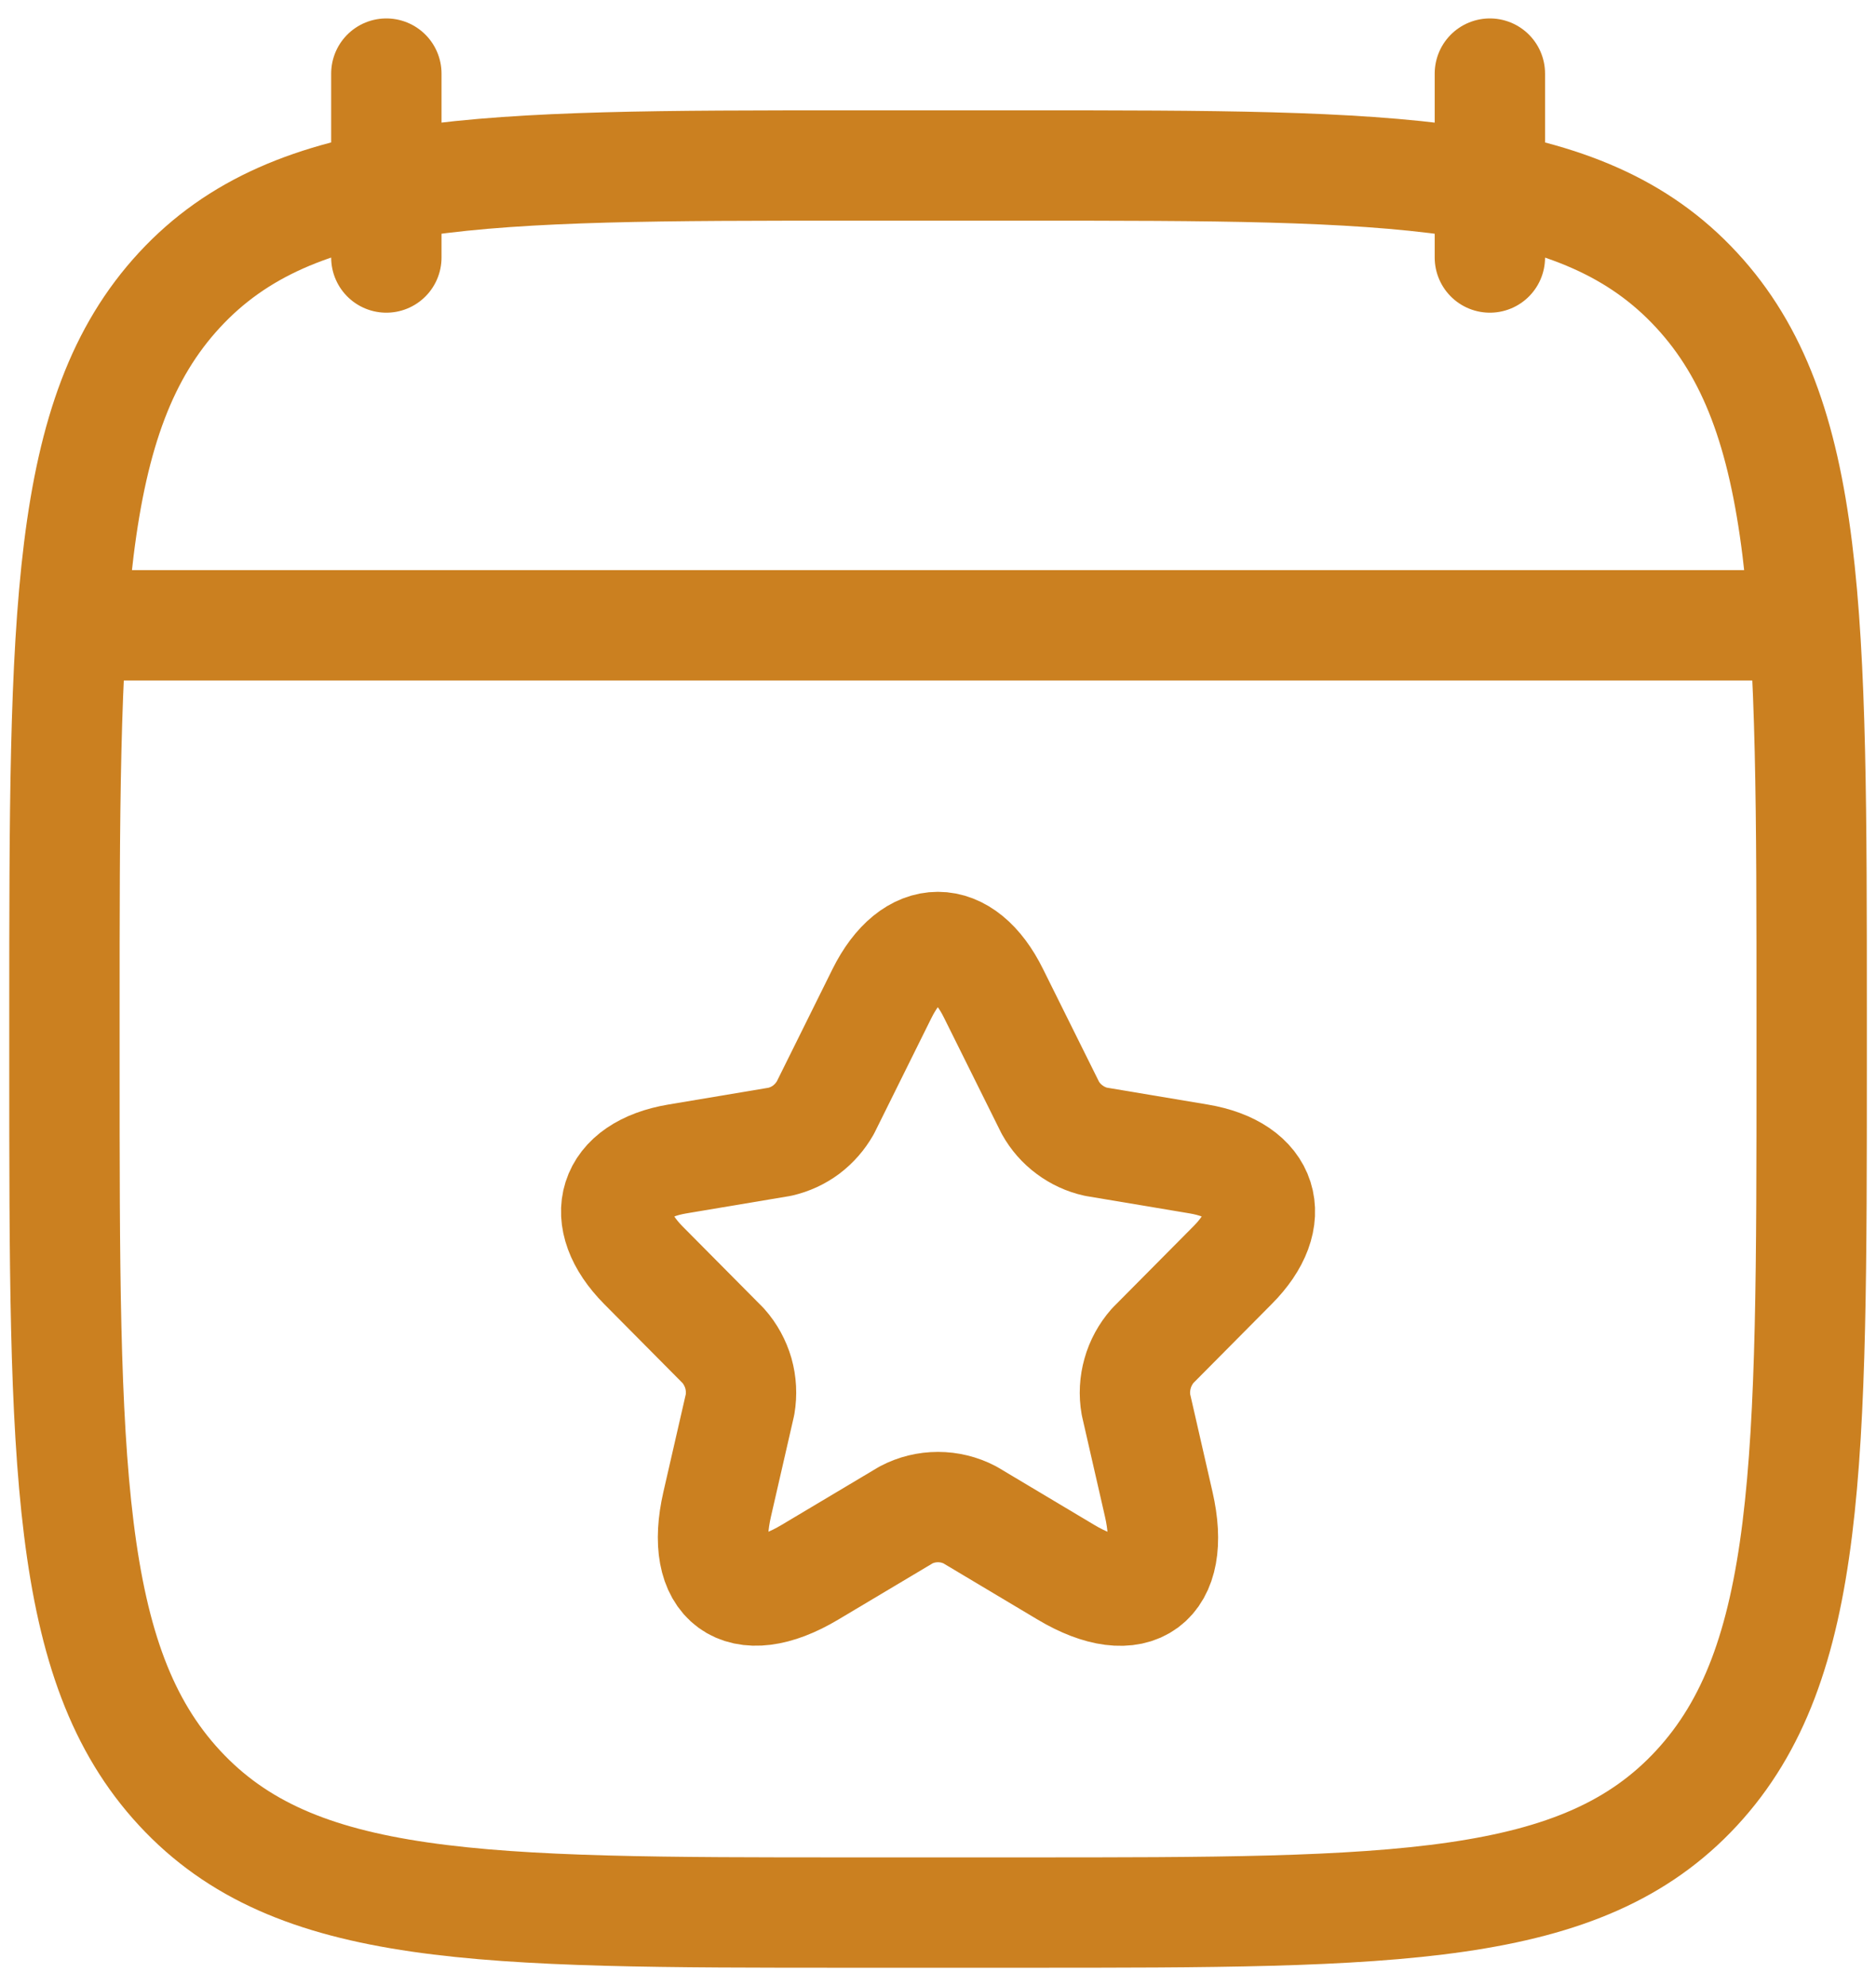 <svg width="17" height="18" viewBox="0 0 17 18" fill="none" xmlns="http://www.w3.org/2000/svg">
<path d="M13.501 0.667V2.334M3.501 0.667V2.334M1.001 5.667H16.001M0.584 9.203C0.584 5.572 0.584 3.756 1.627 2.628C2.671 1.5 4.351 1.5 7.709 1.5H9.292C12.651 1.5 14.331 1.5 15.374 2.629C16.417 3.756 16.417 5.572 16.417 9.204V9.631C16.417 13.262 16.417 15.078 15.374 16.206C14.331 17.334 12.651 17.334 9.292 17.334H7.709C4.351 17.334 2.671 17.334 1.627 16.205C0.584 15.078 0.584 13.262 0.584 9.63V9.203Z" stroke="#CB8020" stroke-linecap="round" stroke-linejoin="round"/>
<path d="M9.004 9.005L9.518 10.04C9.561 10.117 9.62 10.185 9.692 10.238C9.763 10.291 9.844 10.329 9.931 10.348L10.862 10.504C11.457 10.604 11.597 11.039 11.168 11.468L10.445 12.197C10.382 12.269 10.335 12.354 10.309 12.447C10.283 12.539 10.277 12.636 10.294 12.731L10.5 13.632C10.664 14.347 10.288 14.624 9.66 14.25L8.789 13.73C8.699 13.683 8.6 13.659 8.5 13.659C8.399 13.659 8.3 13.683 8.211 13.73L7.339 14.25C6.714 14.623 6.336 14.344 6.499 13.633L6.706 12.73C6.722 12.635 6.717 12.539 6.691 12.446C6.664 12.354 6.618 12.269 6.554 12.197L5.831 11.468C5.406 11.039 5.543 10.604 6.138 10.504L7.068 10.348C7.154 10.328 7.235 10.291 7.306 10.238C7.377 10.184 7.435 10.117 7.479 10.04L7.992 9.005C8.272 8.442 8.727 8.442 9.004 9.005Z" stroke="#CB8020" stroke-linecap="round" stroke-linejoin="round"/>
</svg>
